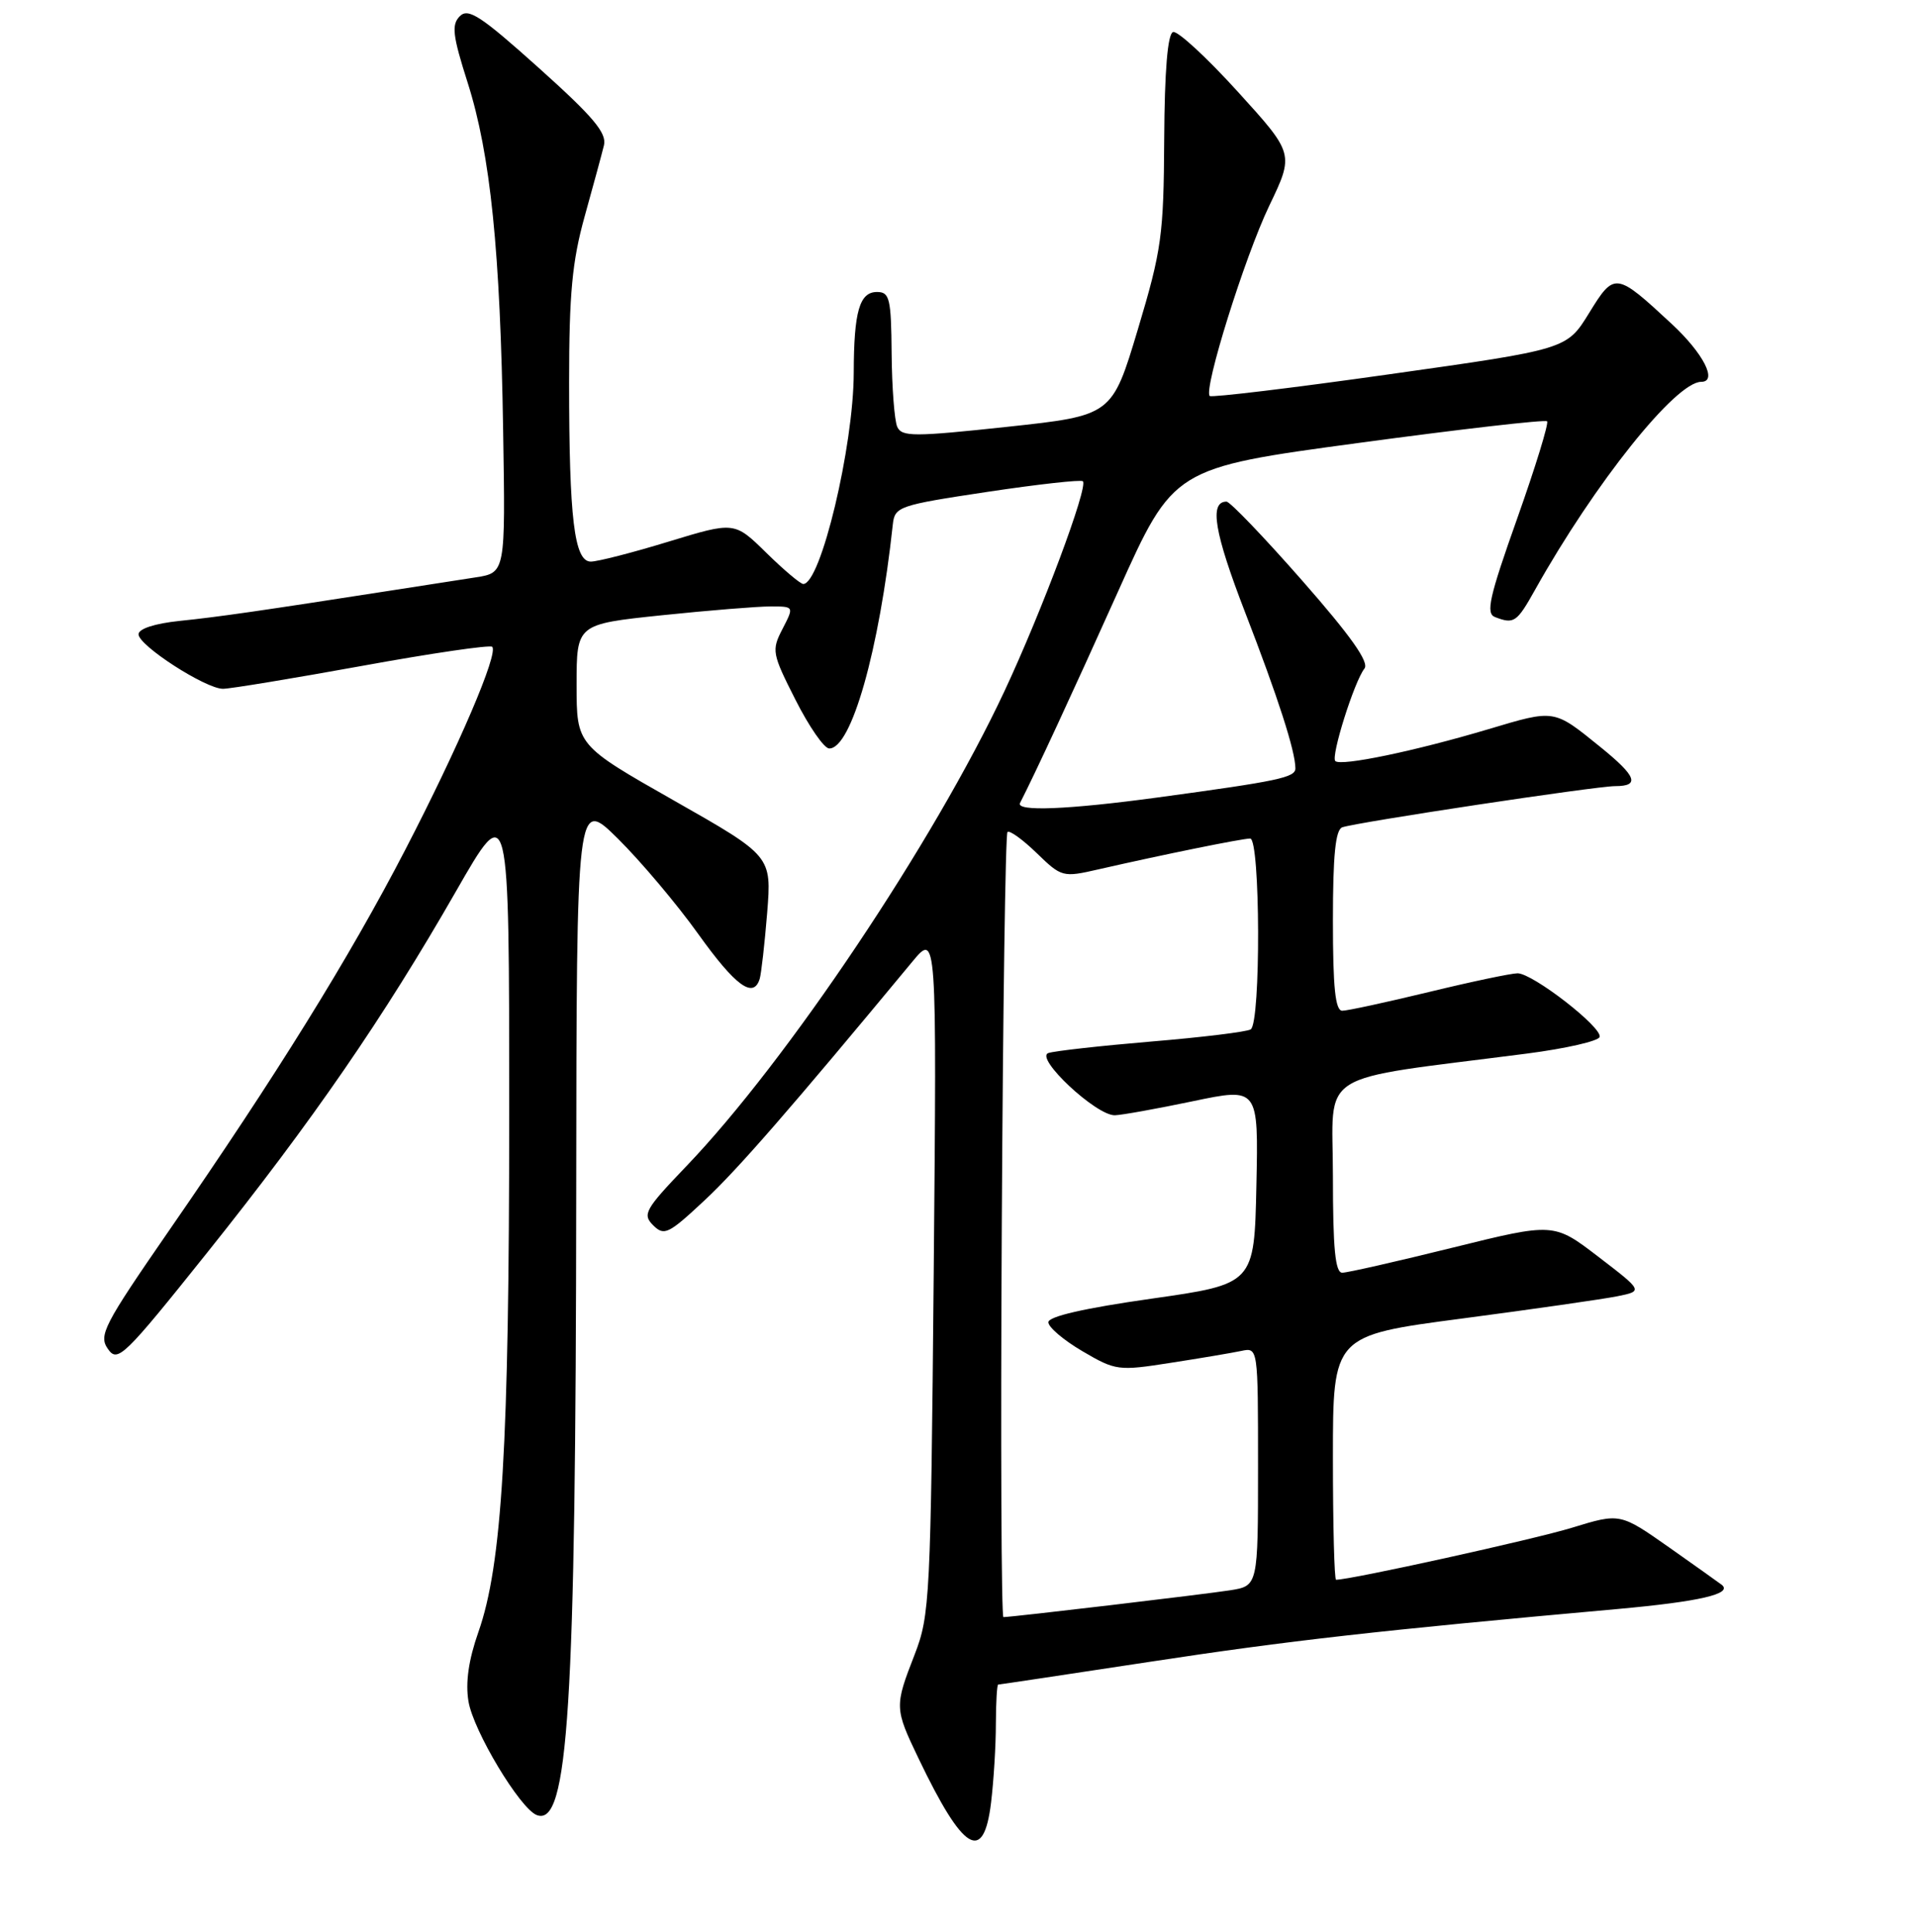 <?xml version="1.0" encoding="UTF-8" standalone="no"?>
<!DOCTYPE svg PUBLIC "-//W3C//DTD SVG 1.1//EN" "http://www.w3.org/Graphics/SVG/1.1/DTD/svg11.dtd" >
<svg xmlns="http://www.w3.org/2000/svg" xmlns:xlink="http://www.w3.org/1999/xlink" version="1.1" viewBox="0 0 256 258">
 <g >
 <path fill="currentColor"
d=" M 132.35 240.75 C 132.70 237.86 132.99 233.14 132.99 230.25 C 133.00 227.36 133.14 225.00 133.30 225.00 C 133.47 225.00 142.58 223.63 153.55 221.96 C 172.09 219.13 184.06 217.78 216.00 214.91 C 226.94 213.92 231.42 212.89 229.93 211.68 C 229.70 211.49 226.54 209.25 222.93 206.70 C 216.35 202.08 216.35 202.08 209.93 204.05 C 204.89 205.60 180.41 211.00 178.42 211.00 C 178.19 211.00 178.00 203.66 178.00 194.69 C 178.00 178.38 178.00 178.38 195.25 176.11 C 204.74 174.86 214.06 173.52 215.96 173.14 C 219.42 172.44 219.42 172.44 213.46 167.87 C 207.50 163.30 207.50 163.30 194.00 166.64 C 186.57 168.48 179.94 169.99 179.25 169.99 C 178.31 170.00 178.00 166.76 178.00 157.10 C 178.00 142.67 175.21 144.43 203.92 140.72 C 209.10 140.05 213.47 139.05 213.62 138.50 C 213.99 137.22 204.68 130.00 202.66 130.00 C 201.82 130.00 196.49 131.12 190.81 132.50 C 185.14 133.87 179.94 135.00 179.25 135.00 C 178.32 135.00 178.00 131.93 178.00 122.97 C 178.00 114.24 178.34 110.82 179.25 110.50 C 181.21 109.82 213.12 105.00 215.69 105.00 C 219.04 105.00 218.55 103.69 213.75 99.80 C 207.44 94.69 207.69 94.73 198.78 97.39 C 188.96 100.32 179.05 102.38 178.32 101.65 C 177.70 101.03 180.85 91.02 182.21 89.30 C 182.88 88.46 180.39 84.94 173.90 77.55 C 168.81 71.75 164.26 67.00 163.79 67.00 C 161.46 67.00 162.16 71.14 166.28 81.80 C 170.67 93.15 172.98 100.32 172.99 102.62 C 173.00 103.85 170.76 104.32 154.56 106.52 C 142.60 108.14 135.62 108.42 136.22 107.25 C 138.26 103.26 143.16 92.69 149.31 79.00 C 156.72 62.50 156.72 62.50 181.44 59.16 C 195.03 57.32 206.35 56.02 206.60 56.27 C 206.85 56.52 205.05 62.37 202.60 69.28 C 198.87 79.78 198.39 81.94 199.65 82.42 C 202.19 83.39 202.55 83.15 205.01 78.75 C 212.97 64.53 223.78 51.00 227.18 51.00 C 229.42 51.00 227.49 47.21 223.25 43.27 C 215.76 36.32 215.60 36.30 212.20 41.83 C 209.23 46.65 209.23 46.65 185.61 49.98 C 172.62 51.82 161.79 53.12 161.55 52.89 C 160.69 52.02 166.22 34.33 169.48 27.52 C 172.83 20.54 172.83 20.54 165.28 12.23 C 161.13 7.66 157.25 4.08 156.65 4.28 C 155.93 4.52 155.52 9.45 155.47 18.57 C 155.40 31.44 155.13 33.38 151.95 44.00 C 148.50 55.50 148.50 55.50 134.50 57.01 C 122.02 58.35 120.43 58.35 119.82 57.01 C 119.45 56.18 119.11 51.79 119.07 47.25 C 119.01 39.86 118.80 39.00 117.12 39.00 C 114.78 39.00 114.03 41.59 114.01 49.79 C 113.99 59.63 109.60 78.00 107.27 78.00 C 106.89 78.00 104.66 76.12 102.33 73.83 C 98.08 69.66 98.08 69.66 89.29 72.34 C 84.46 73.82 79.77 75.02 78.89 75.01 C 76.69 75.00 76.00 69.27 76.00 51.04 C 76.00 39.26 76.41 34.90 78.07 28.93 C 79.21 24.84 80.37 20.56 80.65 19.42 C 81.06 17.77 79.24 15.61 71.96 9.08 C 64.23 2.14 62.54 1.03 61.41 2.16 C 60.27 3.30 60.44 4.73 62.46 11.07 C 65.50 20.65 66.81 33.49 67.19 57.50 C 67.50 76.50 67.50 76.50 63.50 77.12 C 61.30 77.46 56.35 78.23 52.50 78.83 C 34.84 81.58 29.12 82.41 24.00 82.93 C 20.66 83.28 18.50 83.98 18.50 84.72 C 18.50 86.22 27.45 92.00 29.78 92.00 C 30.73 92.00 39.08 90.62 48.35 88.94 C 57.62 87.25 65.44 86.11 65.73 86.39 C 66.59 87.26 61.26 99.72 54.12 113.50 C 46.62 127.98 36.91 143.63 22.59 164.34 C 13.84 177.01 13.14 178.36 14.41 180.17 C 15.71 182.04 16.52 181.25 27.65 167.33 C 41.75 149.69 51.21 135.95 60.88 119.07 C 68.00 106.64 68.00 106.64 68.00 148.65 C 68.00 193.02 67.05 209.01 63.88 218.00 C 62.58 221.70 62.14 224.73 62.56 227.24 C 63.20 231.17 69.45 241.58 71.68 242.43 C 75.89 244.05 76.89 228.27 76.95 159.03 C 77.00 106.57 77.00 106.57 82.52 112.02 C 85.55 115.02 90.38 120.74 93.23 124.73 C 98.21 131.69 100.61 133.45 101.45 130.75 C 101.66 130.06 102.11 126.09 102.45 121.92 C 103.05 114.34 103.05 114.34 90.03 106.94 C 77.00 99.54 77.00 99.54 77.00 91.45 C 77.00 83.37 77.00 83.37 88.36 82.18 C 94.61 81.53 101.15 81.00 102.89 81.00 C 106.05 81.00 106.05 81.00 104.50 84.00 C 103.02 86.86 103.09 87.27 106.23 93.47 C 108.03 97.03 110.05 99.96 110.73 99.97 C 113.68 100.04 117.41 86.90 119.23 70.03 C 119.49 67.66 120.03 67.48 131.84 65.70 C 138.63 64.68 144.38 64.04 144.61 64.28 C 145.35 65.01 139.14 81.63 134.13 92.33 C 124.72 112.43 105.08 141.76 91.64 155.78 C 86.14 161.53 85.76 162.19 87.22 163.65 C 88.69 165.11 89.26 164.84 94.04 160.37 C 98.51 156.21 105.60 148.05 121.80 128.49 C 125.10 124.50 125.10 124.50 124.69 170.00 C 124.29 213.56 124.18 215.73 122.14 221.00 C 119.44 227.94 119.45 228.16 122.68 234.90 C 128.64 247.34 131.36 248.99 132.35 240.75 Z  M 133.78 163.81 C 133.93 135.10 134.27 111.39 134.54 111.13 C 134.81 110.86 136.56 112.12 138.43 113.93 C 141.76 117.16 141.92 117.21 146.67 116.12 C 155.20 114.17 165.86 112.00 166.95 112.00 C 168.31 112.00 168.39 136.64 167.02 137.49 C 166.49 137.82 160.52 138.55 153.77 139.11 C 147.02 139.68 140.82 140.37 140.00 140.65 C 138.13 141.29 146.39 149.02 148.88 148.96 C 149.77 148.94 154.45 148.10 159.28 147.09 C 168.06 145.25 168.06 145.25 167.78 158.38 C 167.50 171.50 167.50 171.50 153.75 173.46 C 144.81 174.73 140.00 175.83 140.00 176.61 C 140.00 177.27 142.05 179.01 144.56 180.48 C 148.99 183.08 149.35 183.12 156.31 182.03 C 160.27 181.42 164.51 180.70 165.75 180.44 C 168.00 179.96 168.00 179.96 168.00 195.89 C 168.00 211.82 168.00 211.82 164.25 212.41 C 160.95 212.93 135.30 215.97 134.00 215.99 C 133.72 216.00 133.62 192.51 133.78 163.81 Z "/>
</g>
</svg>